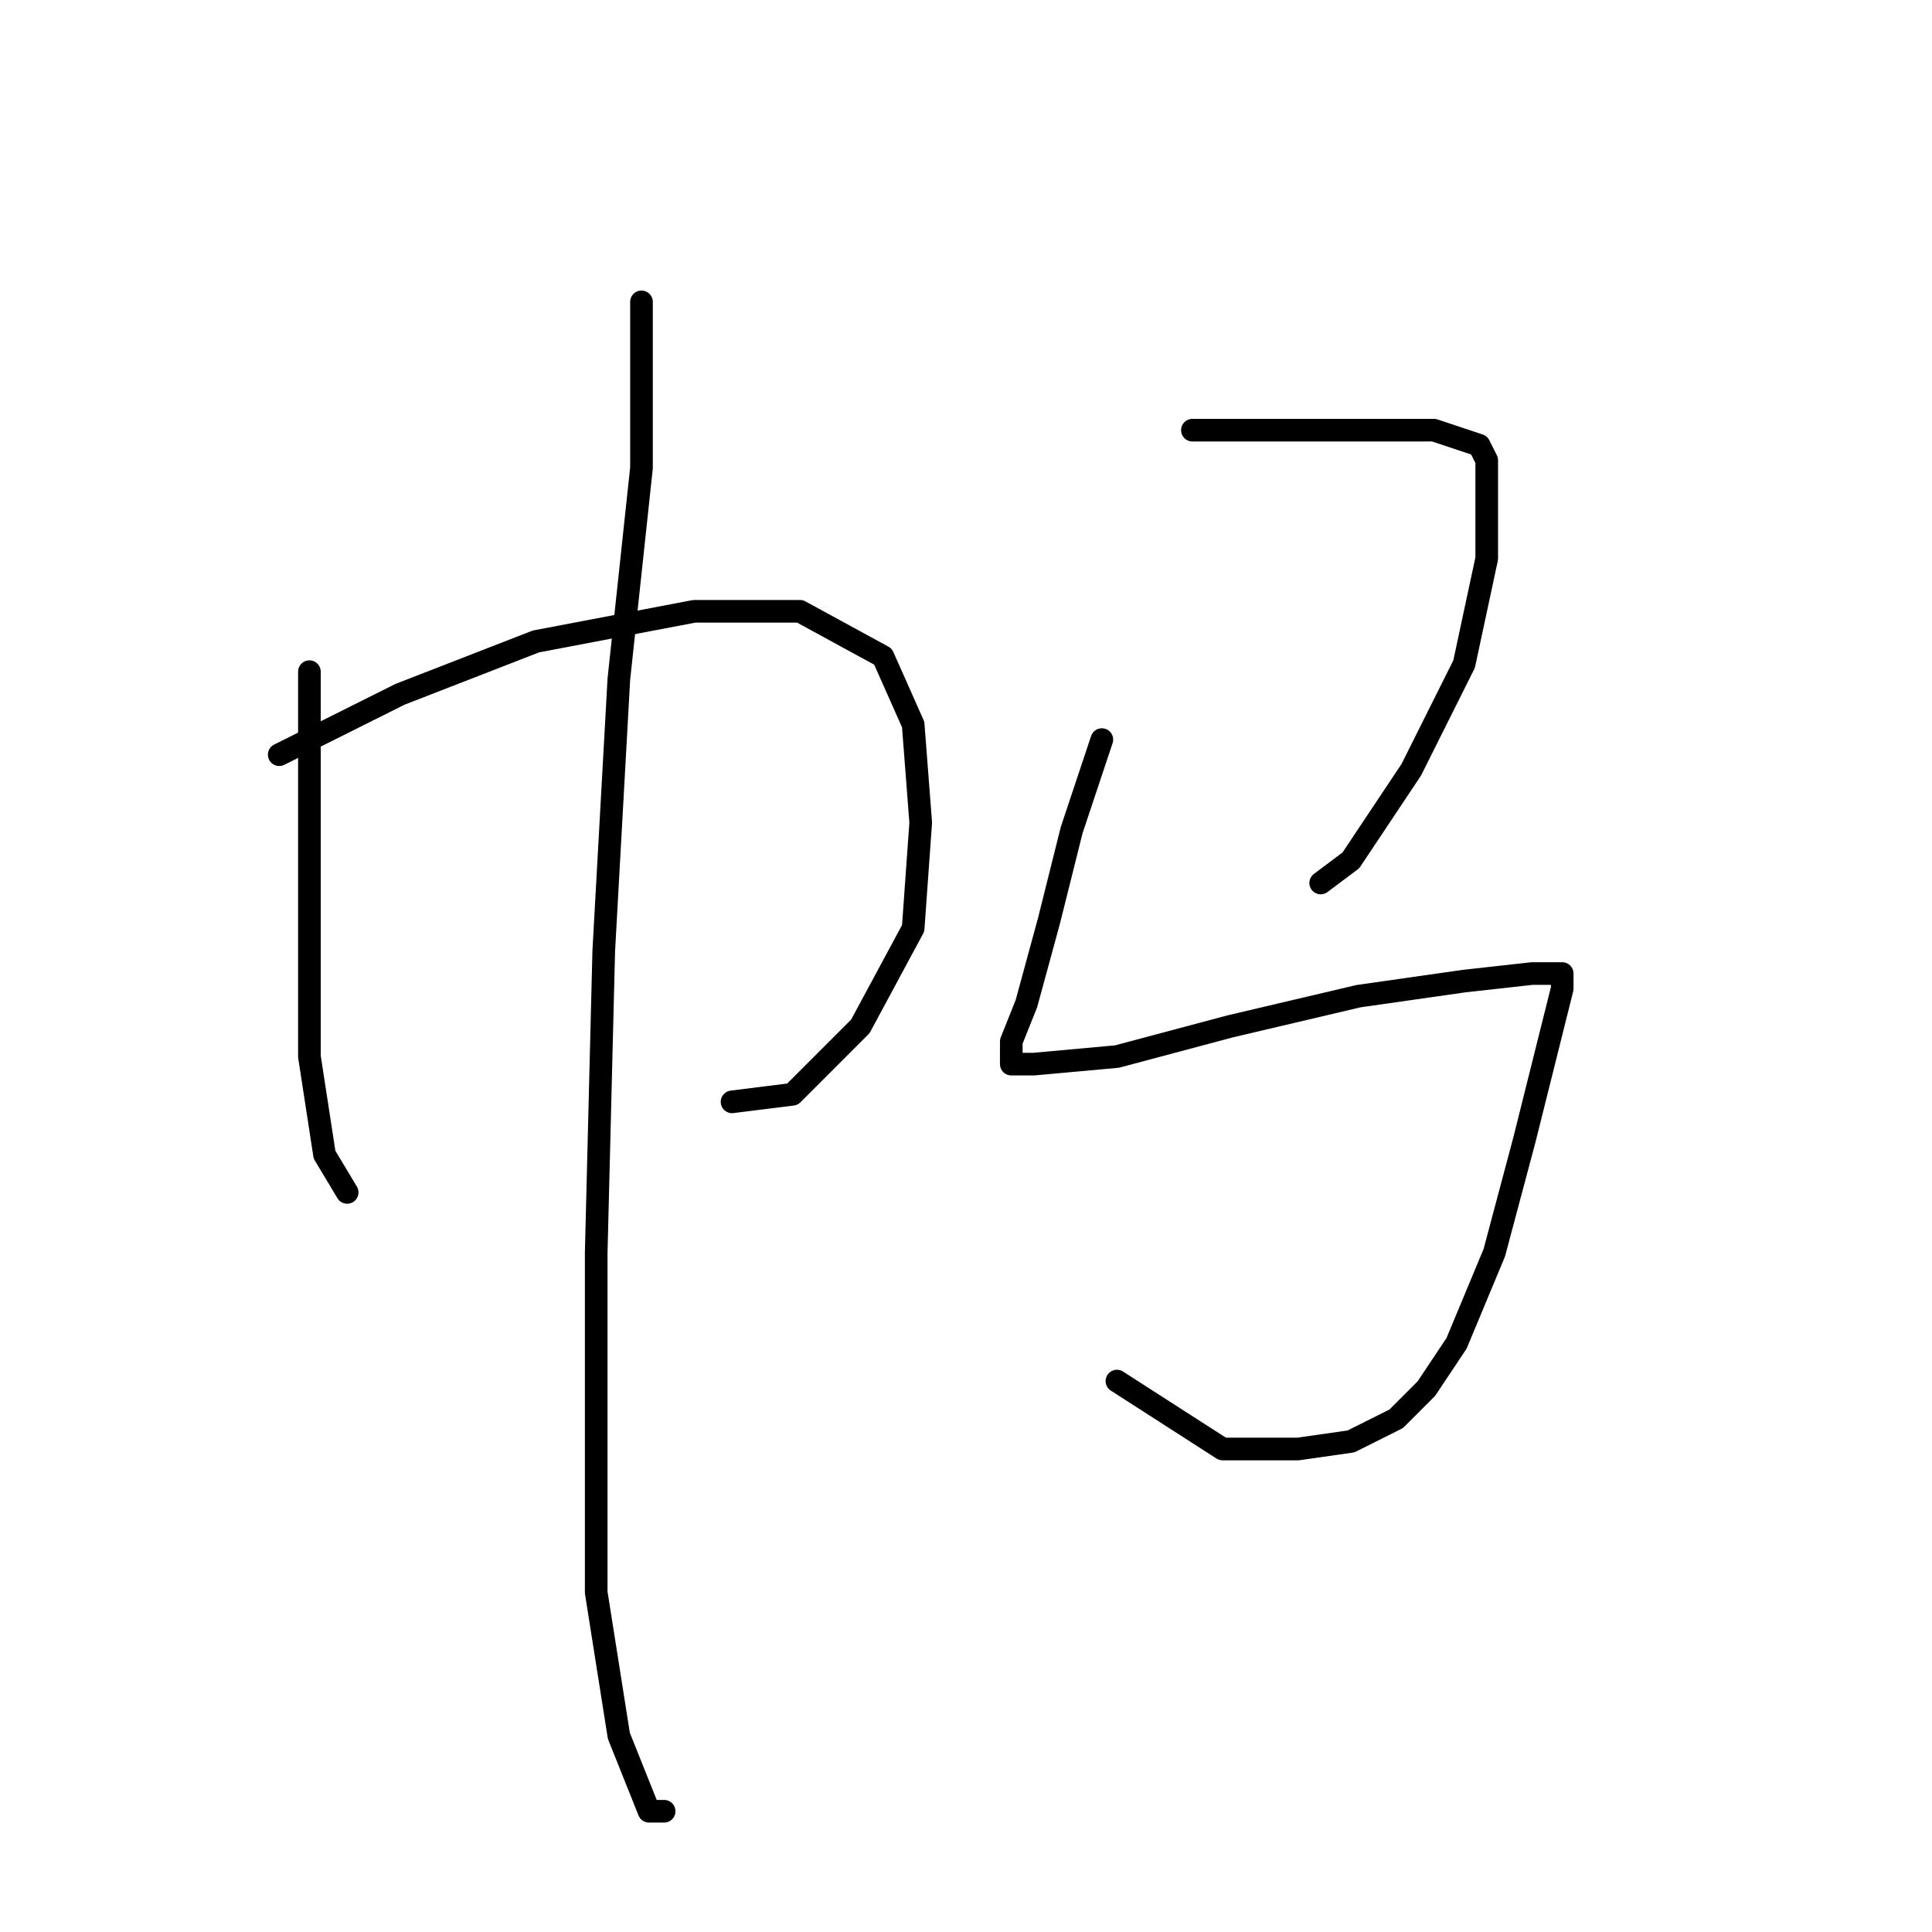 <?xml version="1.0" standalone="no"?>
    <svg width="256" height="256" xmlns="http://www.w3.org/2000/svg" version="1.1">
    <polyline stroke="black" stroke-width="3" stroke-linecap="round" fill="transparent" stroke-linejoin="round" points="41 89 41 105 41 121 41 134 41 140 43 153 46 158 46 158 " />
        <polyline stroke="black" stroke-width="3" stroke-linecap="round" fill="transparent" stroke-linejoin="round" points="37 100 45 96 53 92 71 85 92 81 106 81 117 87 121 96 122 109 121 123 114 136 105 145 97 146 97 146 " />
        <polyline stroke="black" stroke-width="3" stroke-linecap="round" fill="transparent" stroke-linejoin="round" points="85 40 85 51 85 62 82 90 80 126 79 166 79 184 79 211 82 230 86 240 88 240 88 240 " />
        <polyline stroke="black" stroke-width="3" stroke-linecap="round" fill="transparent" stroke-linejoin="round" points="158 57 165 57 172 57 190 57 196 59 197 61 197 74 194 88 187 102 179 114 175 117 175 117 " />
        <polyline stroke="black" stroke-width="3" stroke-linecap="round" fill="transparent" stroke-linejoin="round" points="146 98 144 104 142 110 139 122 136 133 134 138 134 140 134 141 137 141 148 140 163 136 180 132 194 130 203 129 207 129 207 131 205 139 202 151 198 166 193 178 189 184 185 188 179 191 172 192 162 192 148 183 148 183 " />
        </svg>